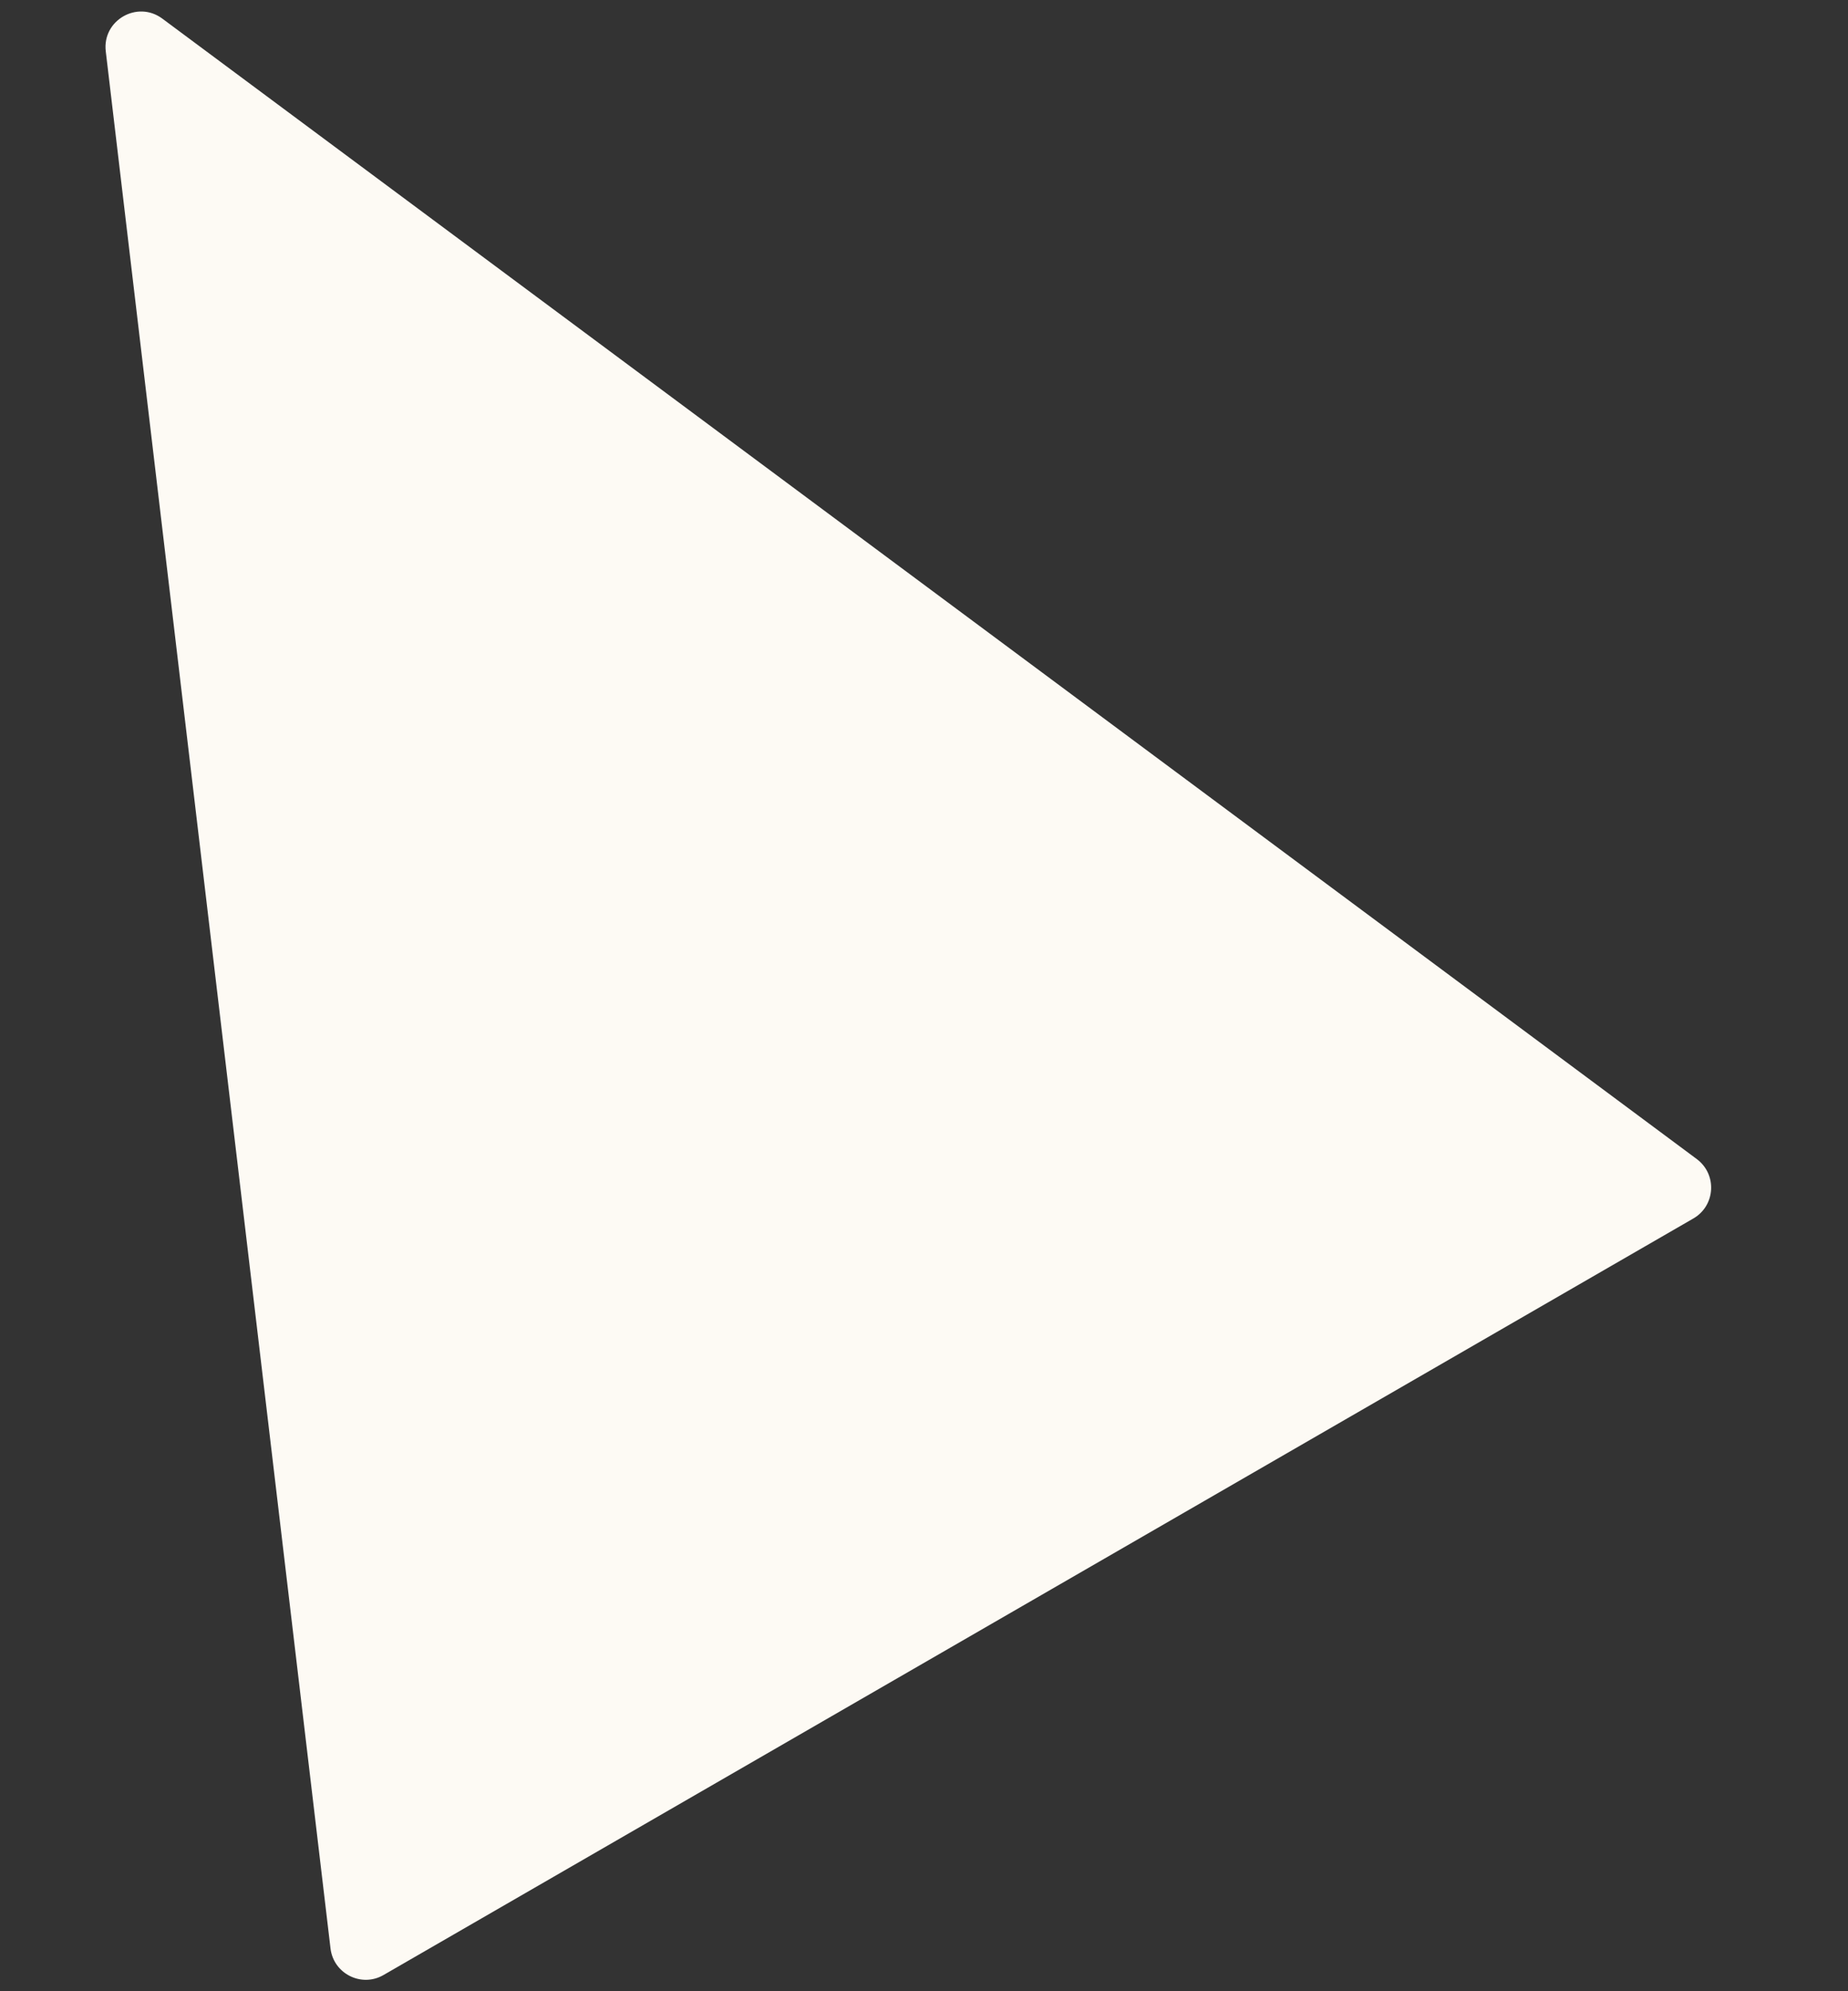 <svg width="13" height="14" viewBox="0 0 13 14" fill="none" xmlns="http://www.w3.org/2000/svg">
<rect x="0" y="0" width="13" height="14" fill="#333333" stroke="none"/>
<path d="M1.142 0.131C0.966 0 0.718 0.143 0.744 0.361L2.325 13.699C2.346 13.877 2.543 13.976 2.698 13.886L11.912 8.567C12.068 8.477 12.081 8.257 11.936 8.149L1.142 0.131Z" fill="#FDFAF4"/>
</svg>
